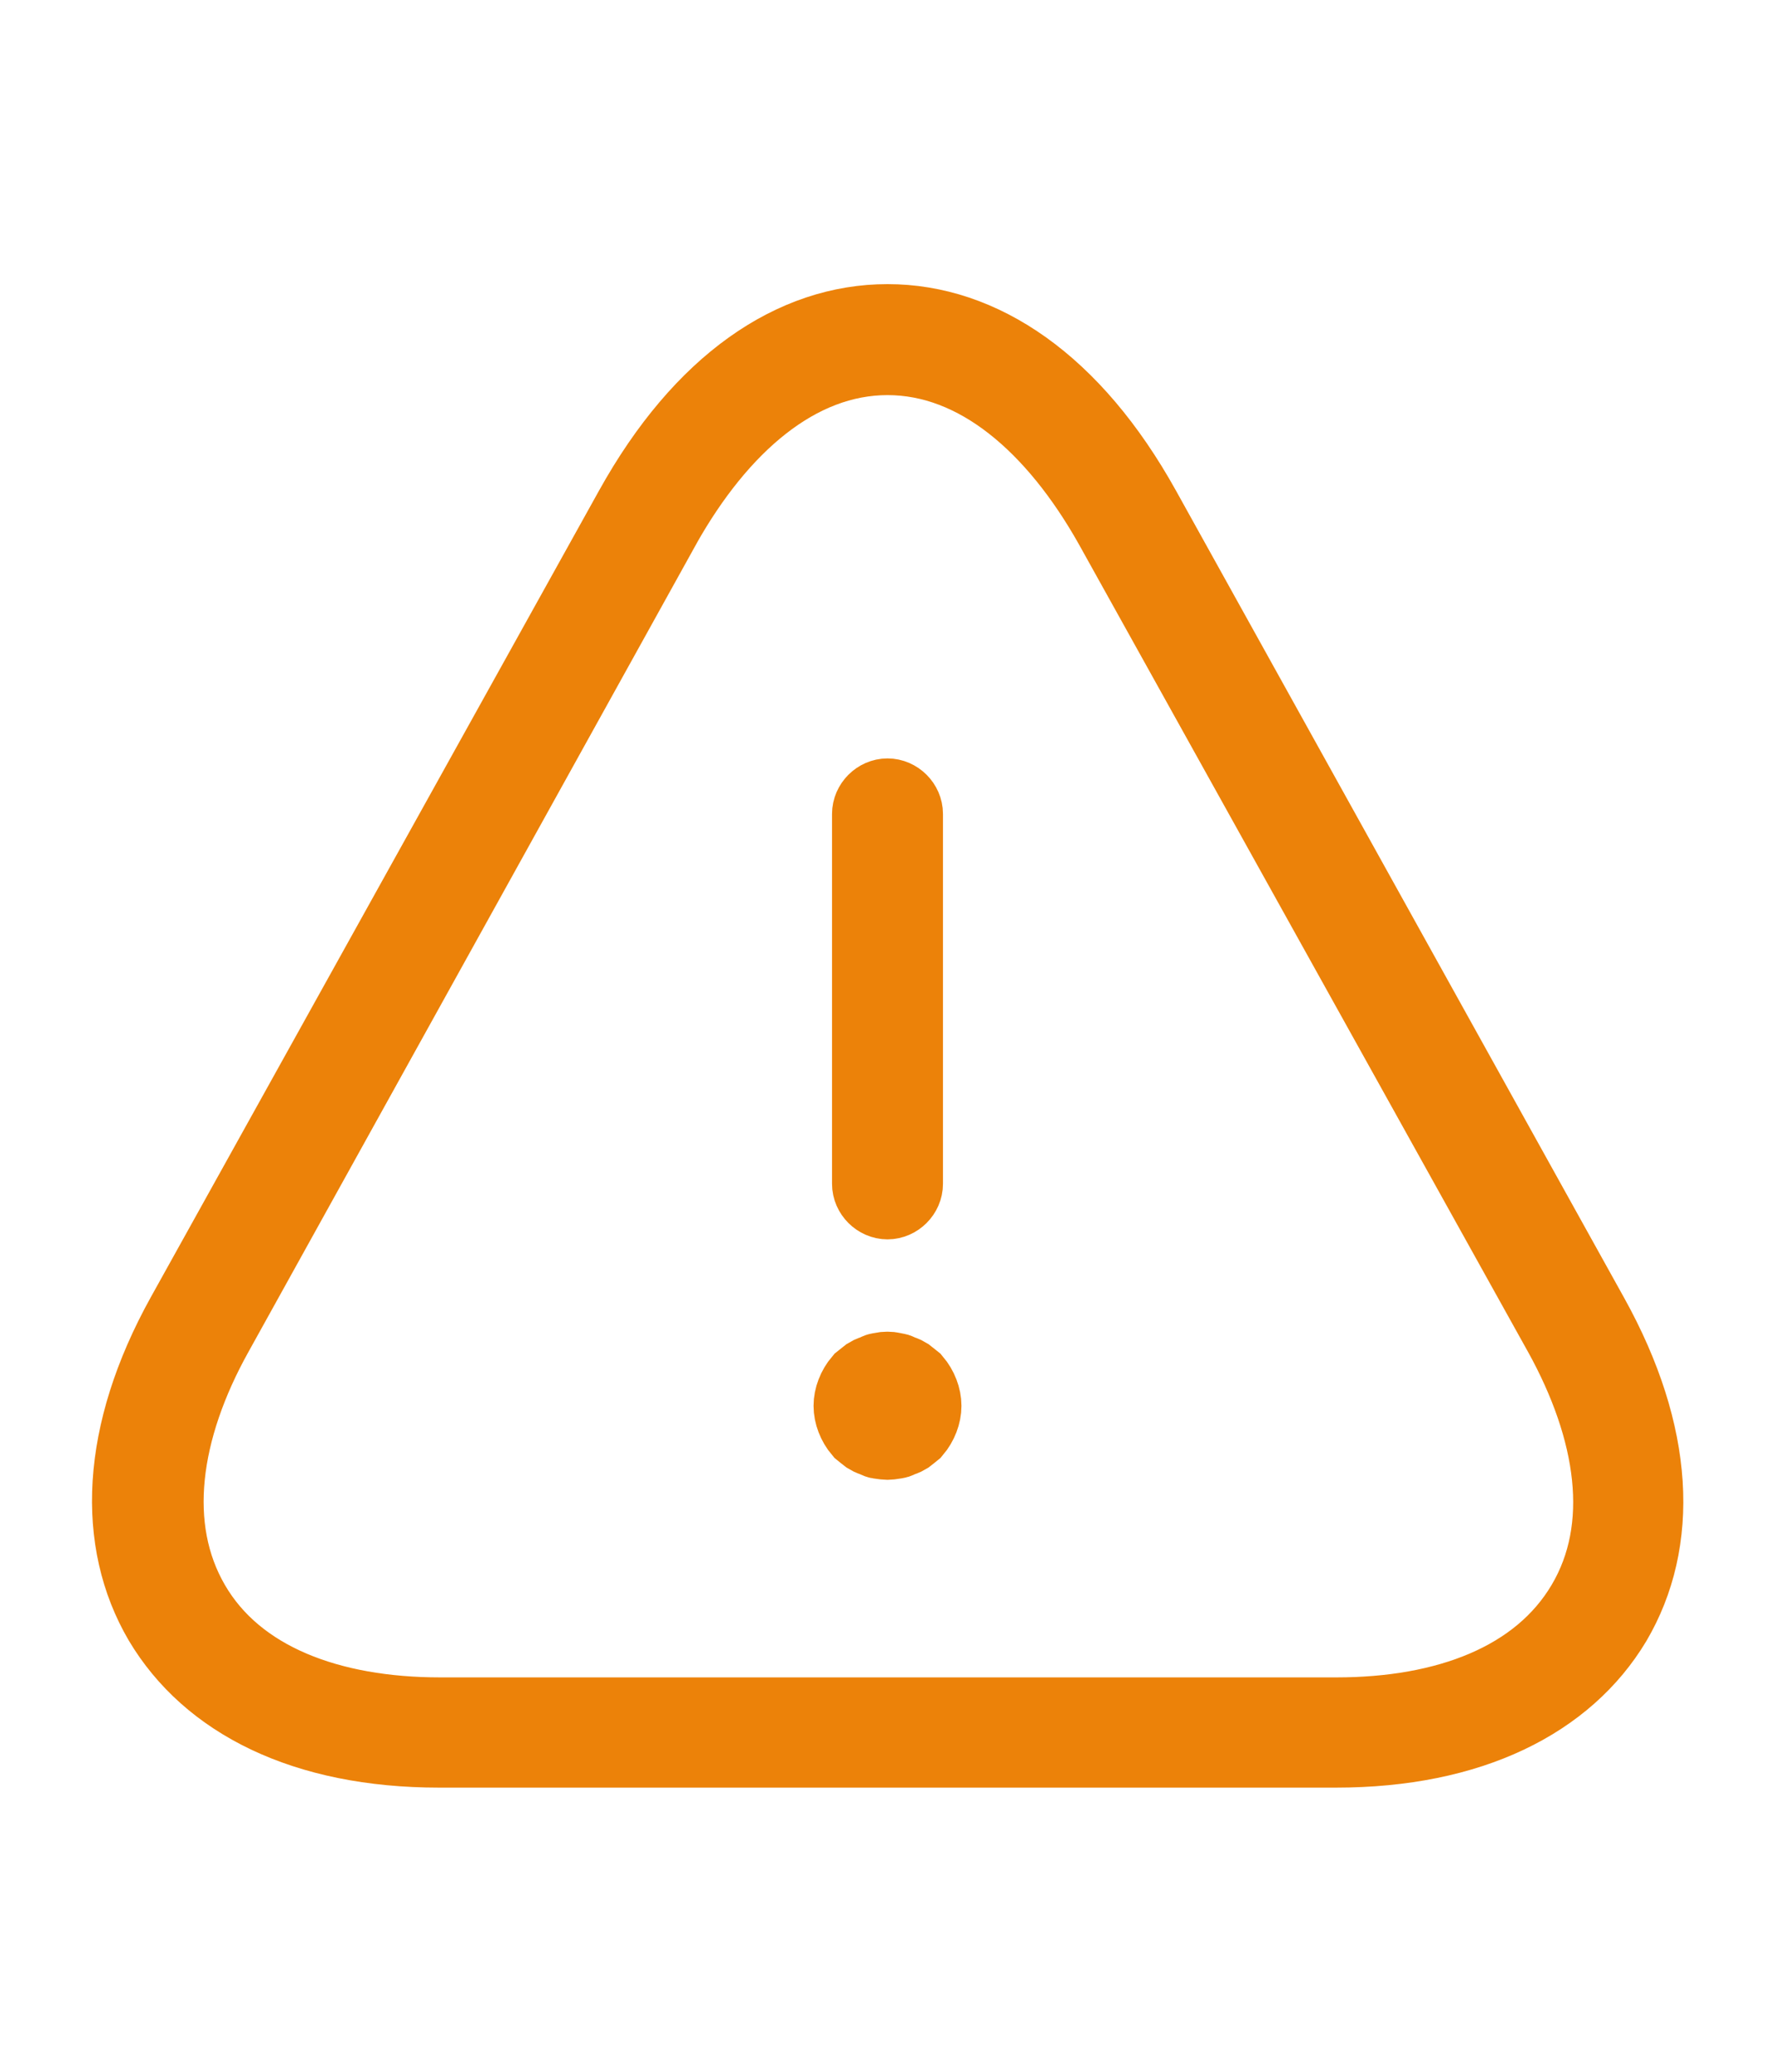 <svg width="24" height="28" viewBox="0 0 24 28" fill="none" xmlns="http://www.w3.org/2000/svg">
<path d="M12 16.25C11.866 16.25 11.75 16.134 11.75 16V11C11.75 10.866 11.866 10.75 12 10.75C12.134 10.75 12.25 10.866 12.25 11V16C12.25 16.134 12.134 16.25 12 16.25Z" fill="#EC8209" stroke="#EC8209"/>
<path d="M11.844 19.473L11.812 19.457L11.778 19.446C11.768 19.442 11.753 19.436 11.732 19.423L11.677 19.38L11.634 19.345C11.548 19.244 11.5 19.115 11.5 19C11.5 18.885 11.548 18.756 11.634 18.655L11.732 18.577C11.753 18.564 11.768 18.558 11.778 18.554L11.812 18.543L11.844 18.527C11.864 18.517 11.876 18.514 11.882 18.513L11.897 18.511L11.912 18.507C11.972 18.494 12.031 18.496 12.069 18.505L12.094 18.511L12.119 18.515C12.132 18.517 12.14 18.519 12.156 18.527L12.188 18.543L12.222 18.554C12.232 18.558 12.247 18.564 12.268 18.577L12.366 18.655C12.452 18.756 12.5 18.885 12.5 19C12.5 19.115 12.452 19.244 12.366 19.345L12.323 19.38L12.268 19.423C12.247 19.436 12.232 19.442 12.222 19.446L12.188 19.457L12.156 19.473C12.14 19.481 12.132 19.483 12.119 19.485L12.119 19.485L12.108 19.487C12.05 19.497 12.015 19.5 12 19.5C11.983 19.5 11.953 19.497 11.879 19.486C11.872 19.485 11.861 19.481 11.844 19.473Z" fill="#EC8209" stroke="#EC8209"/>
<path d="M8.537 6.873L8.537 6.873C9.485 5.167 10.725 4.34 12 4.34C13.274 4.34 14.515 5.167 15.463 6.873C15.463 6.873 15.463 6.873 15.463 6.873L21.523 17.783L21.523 17.783C22.417 19.393 22.471 20.836 21.83 21.925C21.187 22.997 19.894 23.66 18.06 23.66H5.94C4.106 23.66 2.814 22.998 2.171 21.916C1.538 20.835 1.584 19.381 2.477 17.773C2.477 17.773 2.477 17.773 2.477 17.773L8.537 6.873ZM8.974 7.115L8.973 7.118L2.923 18.027C2.923 18.027 2.923 18.027 2.923 18.027C2.202 19.321 2.011 20.643 2.608 21.671C3.208 22.706 4.472 23.17 5.95 23.17H18.07C19.552 23.17 20.8 22.704 21.41 21.675C22.022 20.643 21.815 19.326 21.098 18.028L21.097 18.027L15.027 7.117L15.026 7.115C14.263 5.757 13.212 4.84 12 4.84C10.788 4.84 9.737 5.757 8.974 7.115Z" fill="#EC8209" stroke="#EC8209"/>
</svg>

